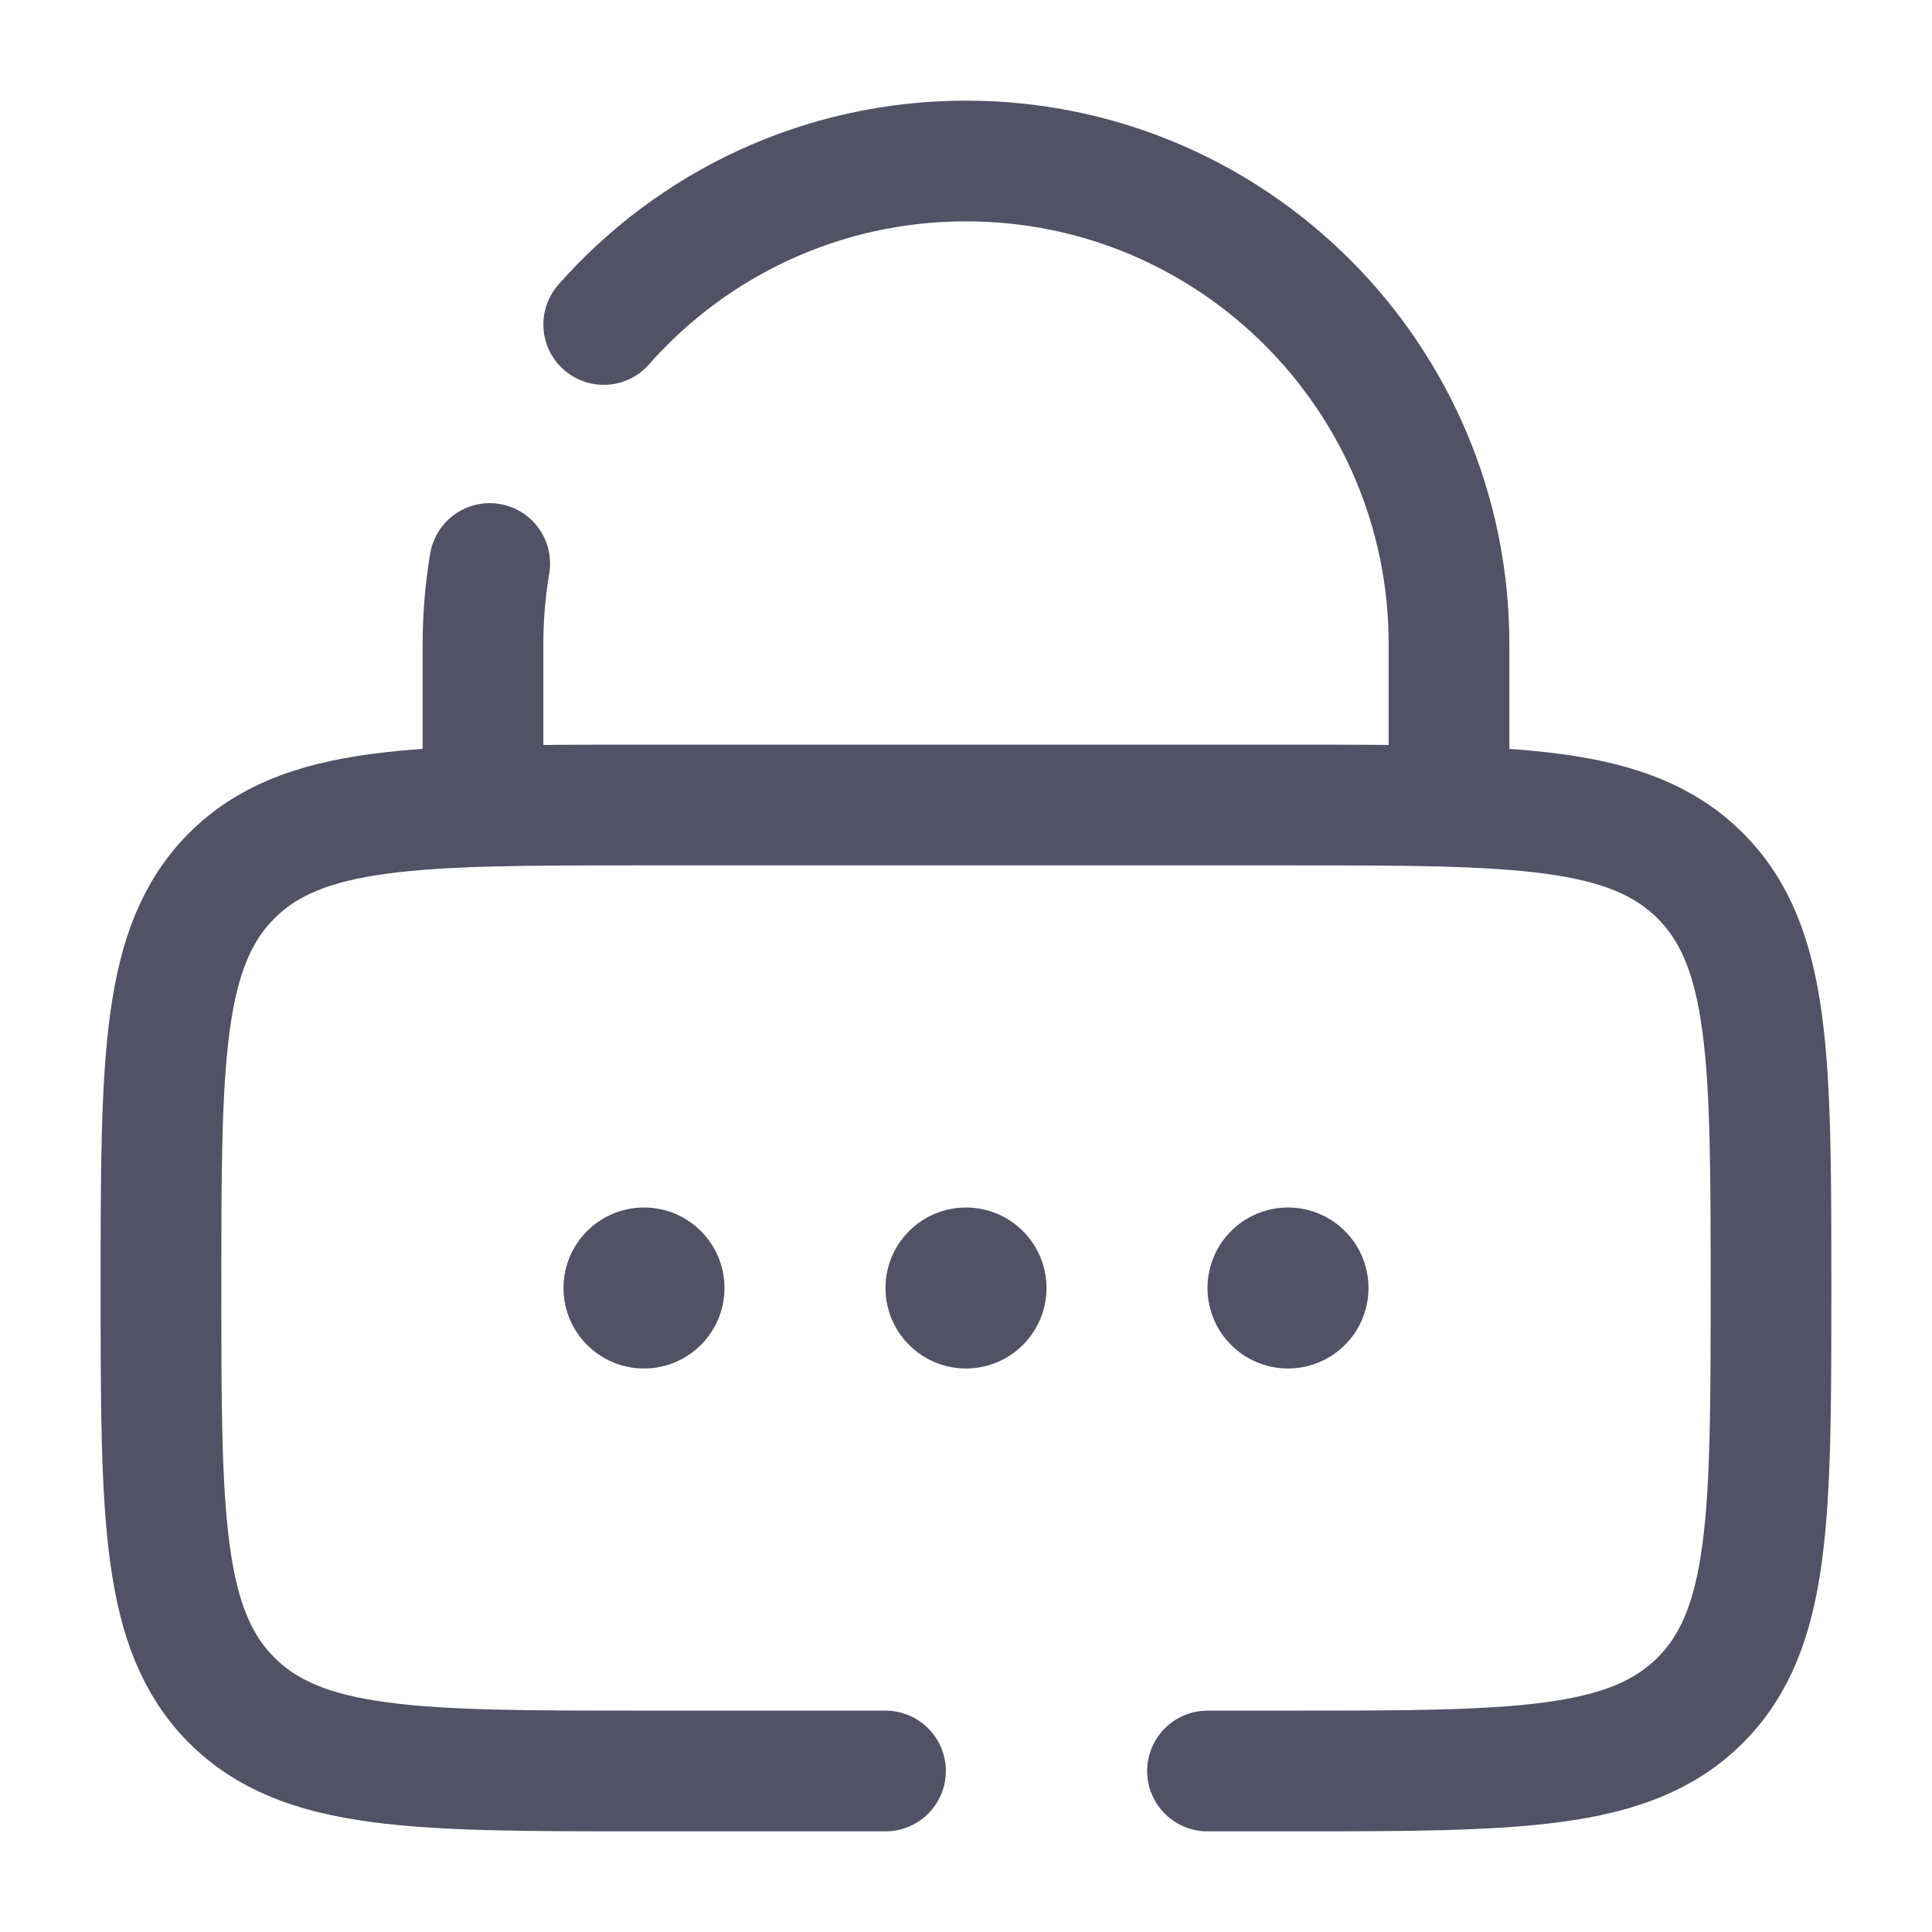 <svg width="21" height="21" viewBox="0 0 21 21" fill="none" xmlns="http://www.w3.org/2000/svg">
<path d="M7.875 14C7.875 14.483 7.483 14.875 7 14.875C6.517 14.875 6.125 14.483 6.125 14C6.125 13.517 6.517 13.125 7 13.125C7.483 13.125 7.875 13.517 7.875 14Z" fill="#515266"/>
<path d="M11.375 14C11.375 14.483 10.983 14.875 10.5 14.875C10.017 14.875 9.625 14.483 9.625 14C9.625 13.517 10.017 13.125 10.5 13.125C10.983 13.125 11.375 13.517 11.375 14Z" fill="#515266"/>
<path d="M14.875 14C14.875 14.483 14.483 14.875 14 14.875C13.517 14.875 13.125 14.483 13.125 14C13.125 13.517 13.517 13.125 14 13.125C14.483 13.125 14.875 13.517 14.875 14Z" fill="#515266"/>
<path d="M5.25 8.75V7C5.25 6.702 5.275 6.41 5.323 6.125M15.75 8.75V7C15.75 4.101 13.399 1.75 10.5 1.75C8.932 1.75 7.524 2.437 6.562 3.527" stroke="#515266" stroke-width="1.312" stroke-linecap="round"/>
<path d="M9.625 19.25H7C4.525 19.25 3.288 19.25 2.519 18.481C1.75 17.712 1.75 16.475 1.75 14C1.75 11.525 1.75 10.288 2.519 9.519C3.288 8.75 4.525 8.75 7 8.75H14C16.475 8.75 17.712 8.75 18.481 9.519C19.25 10.288 19.25 11.525 19.25 14C19.25 16.475 19.25 17.712 18.481 18.481C17.712 19.25 16.475 19.25 14 19.25H13.125" stroke="#515266" stroke-width="1.312" stroke-linecap="round"/>
</svg>

